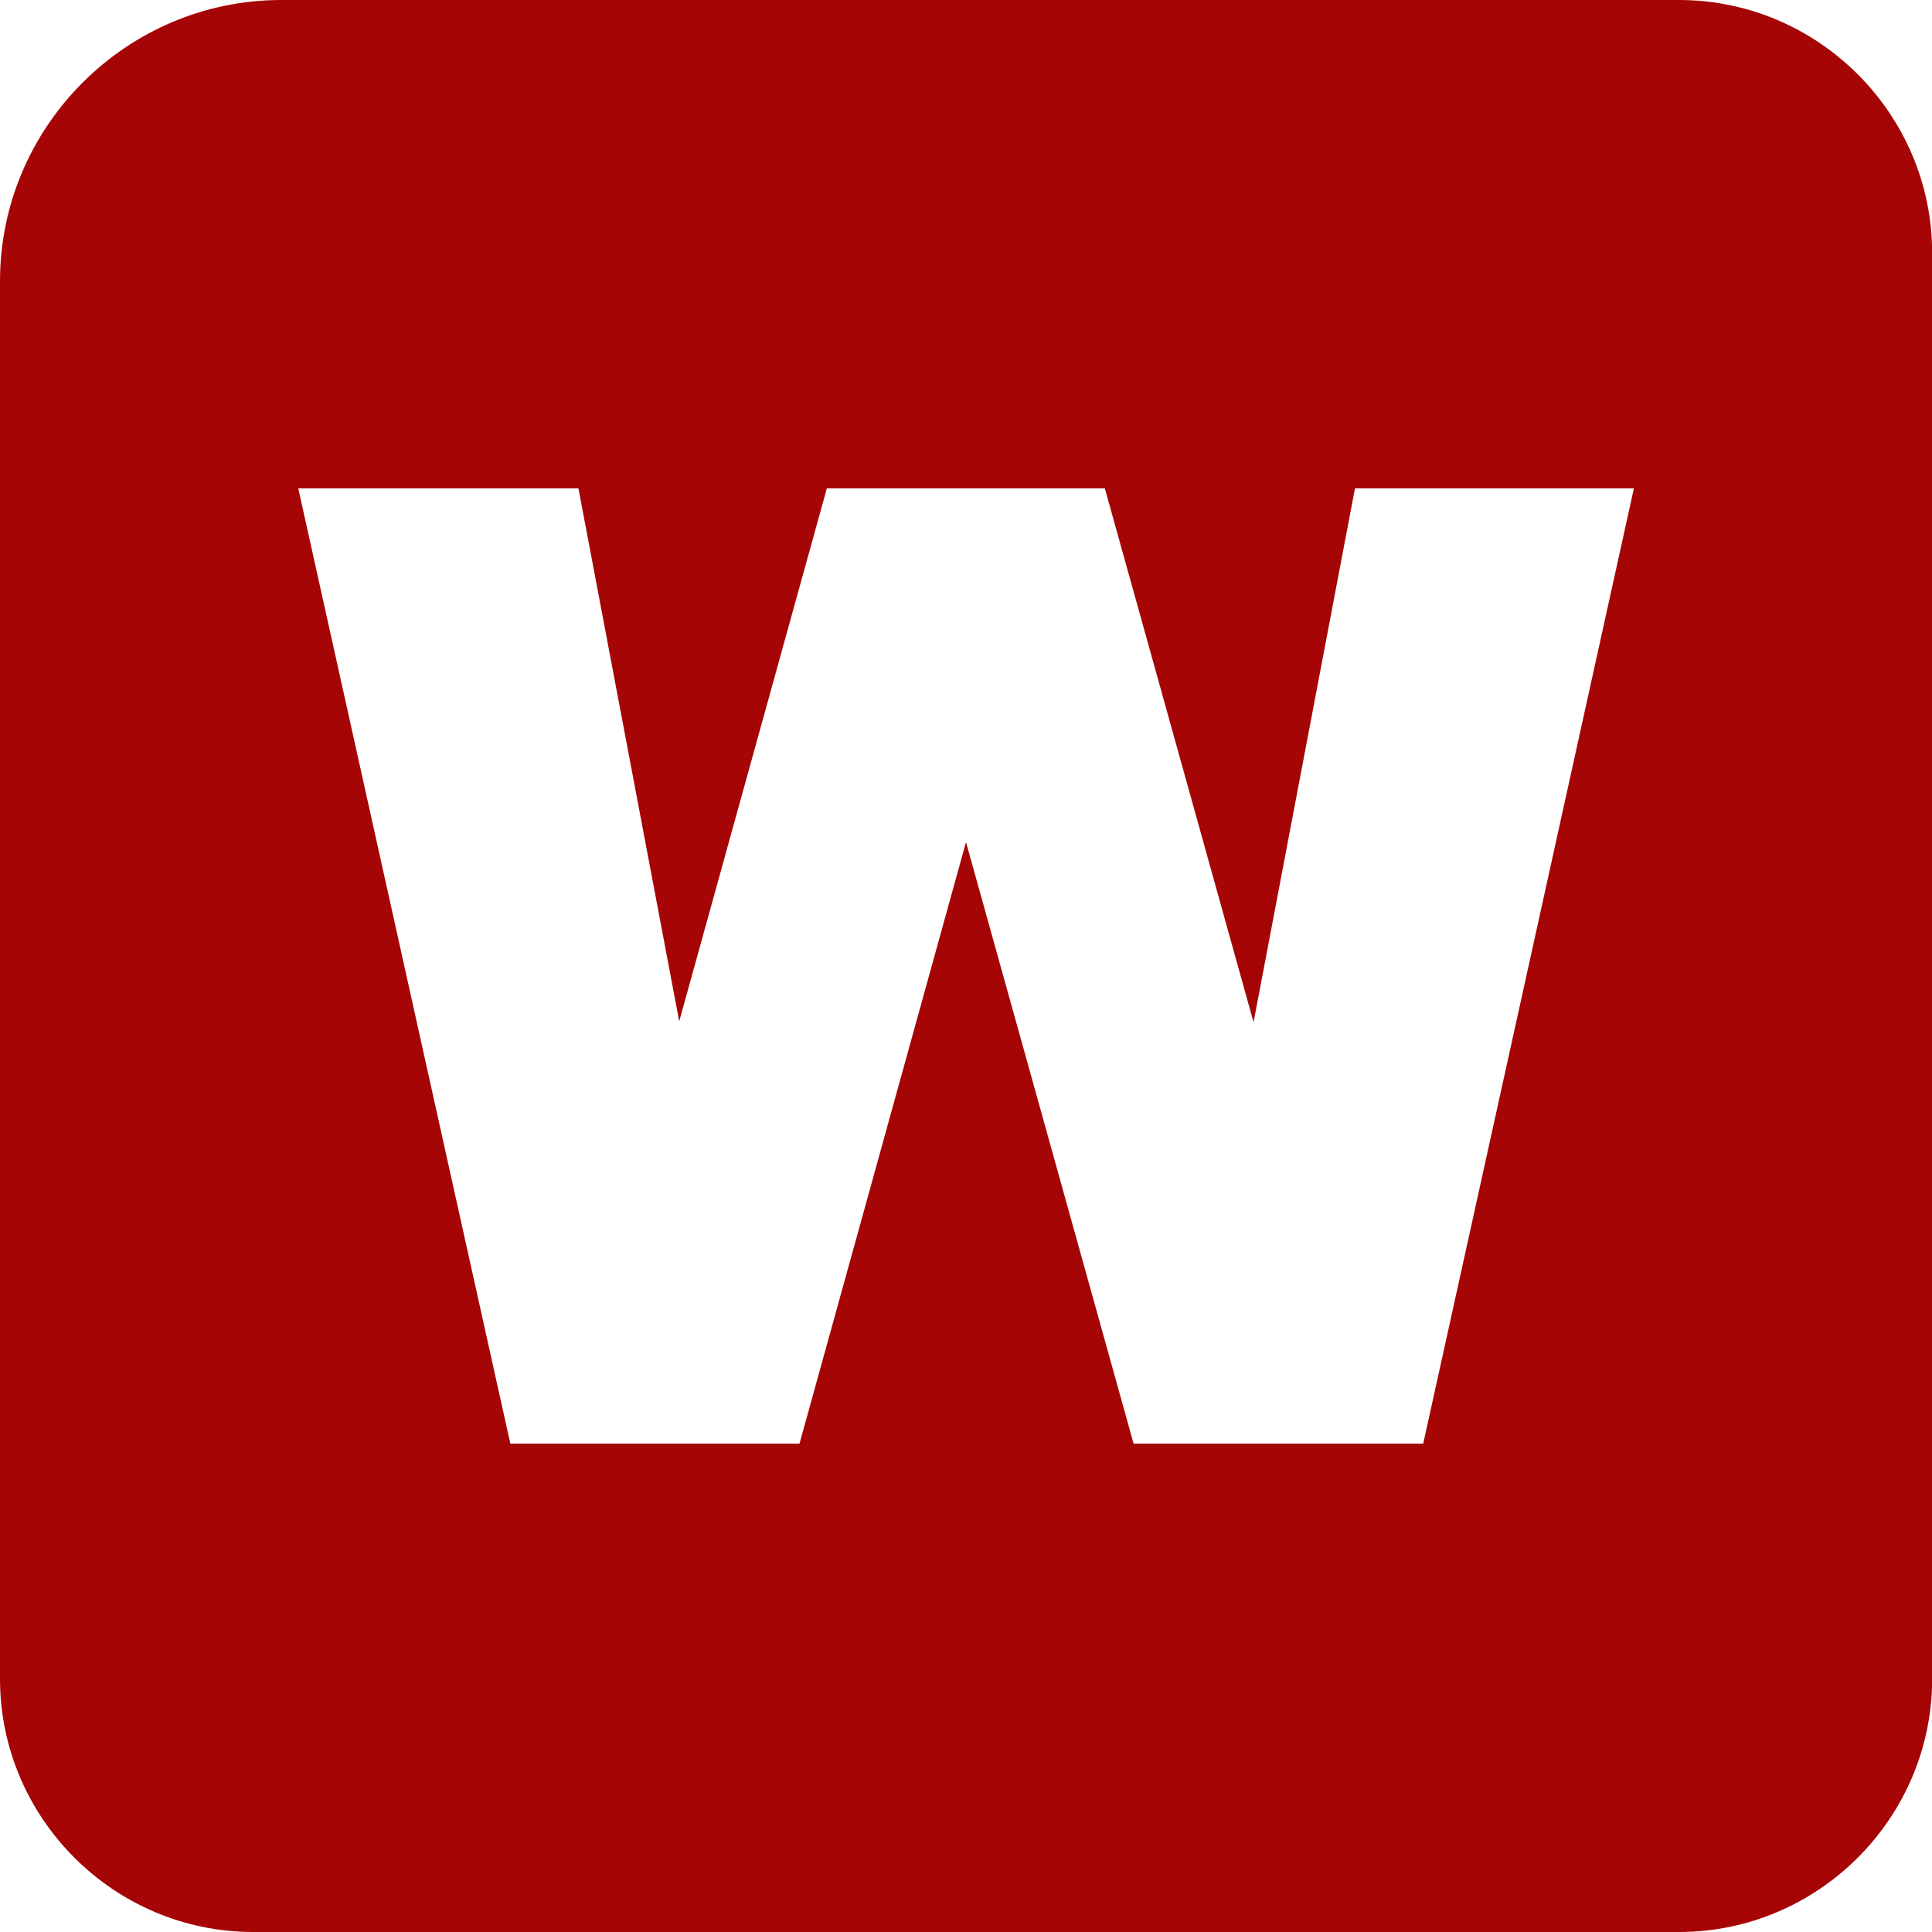 <svg xmlns="http://www.w3.org/2000/svg" viewBox="0 0 122.88 122.88">
    <path d="M17.89 0h88.9c8.85 0 16.1 7.24 16.1 16.1v90.68c0 8.85-7.24 16.1-16.1 16.1H16.1c-8.85 0-16.1-7.24-16.1-16.1v-88.9C0 8.05 8.05 0 17.89 0zm1.08 31.06h17.82l6.41 33.9 9.39-33.9h17.68l9.46 33.96 6.45-33.96h17.74l-13.4 60.76H72.1L61.44 53.56 50.85 91.82H32.46L18.97 31.06z"
          fill="rgb(166, 5, 5)" fill-rule="evenodd" clip-rule="evenodd"/>
</svg>